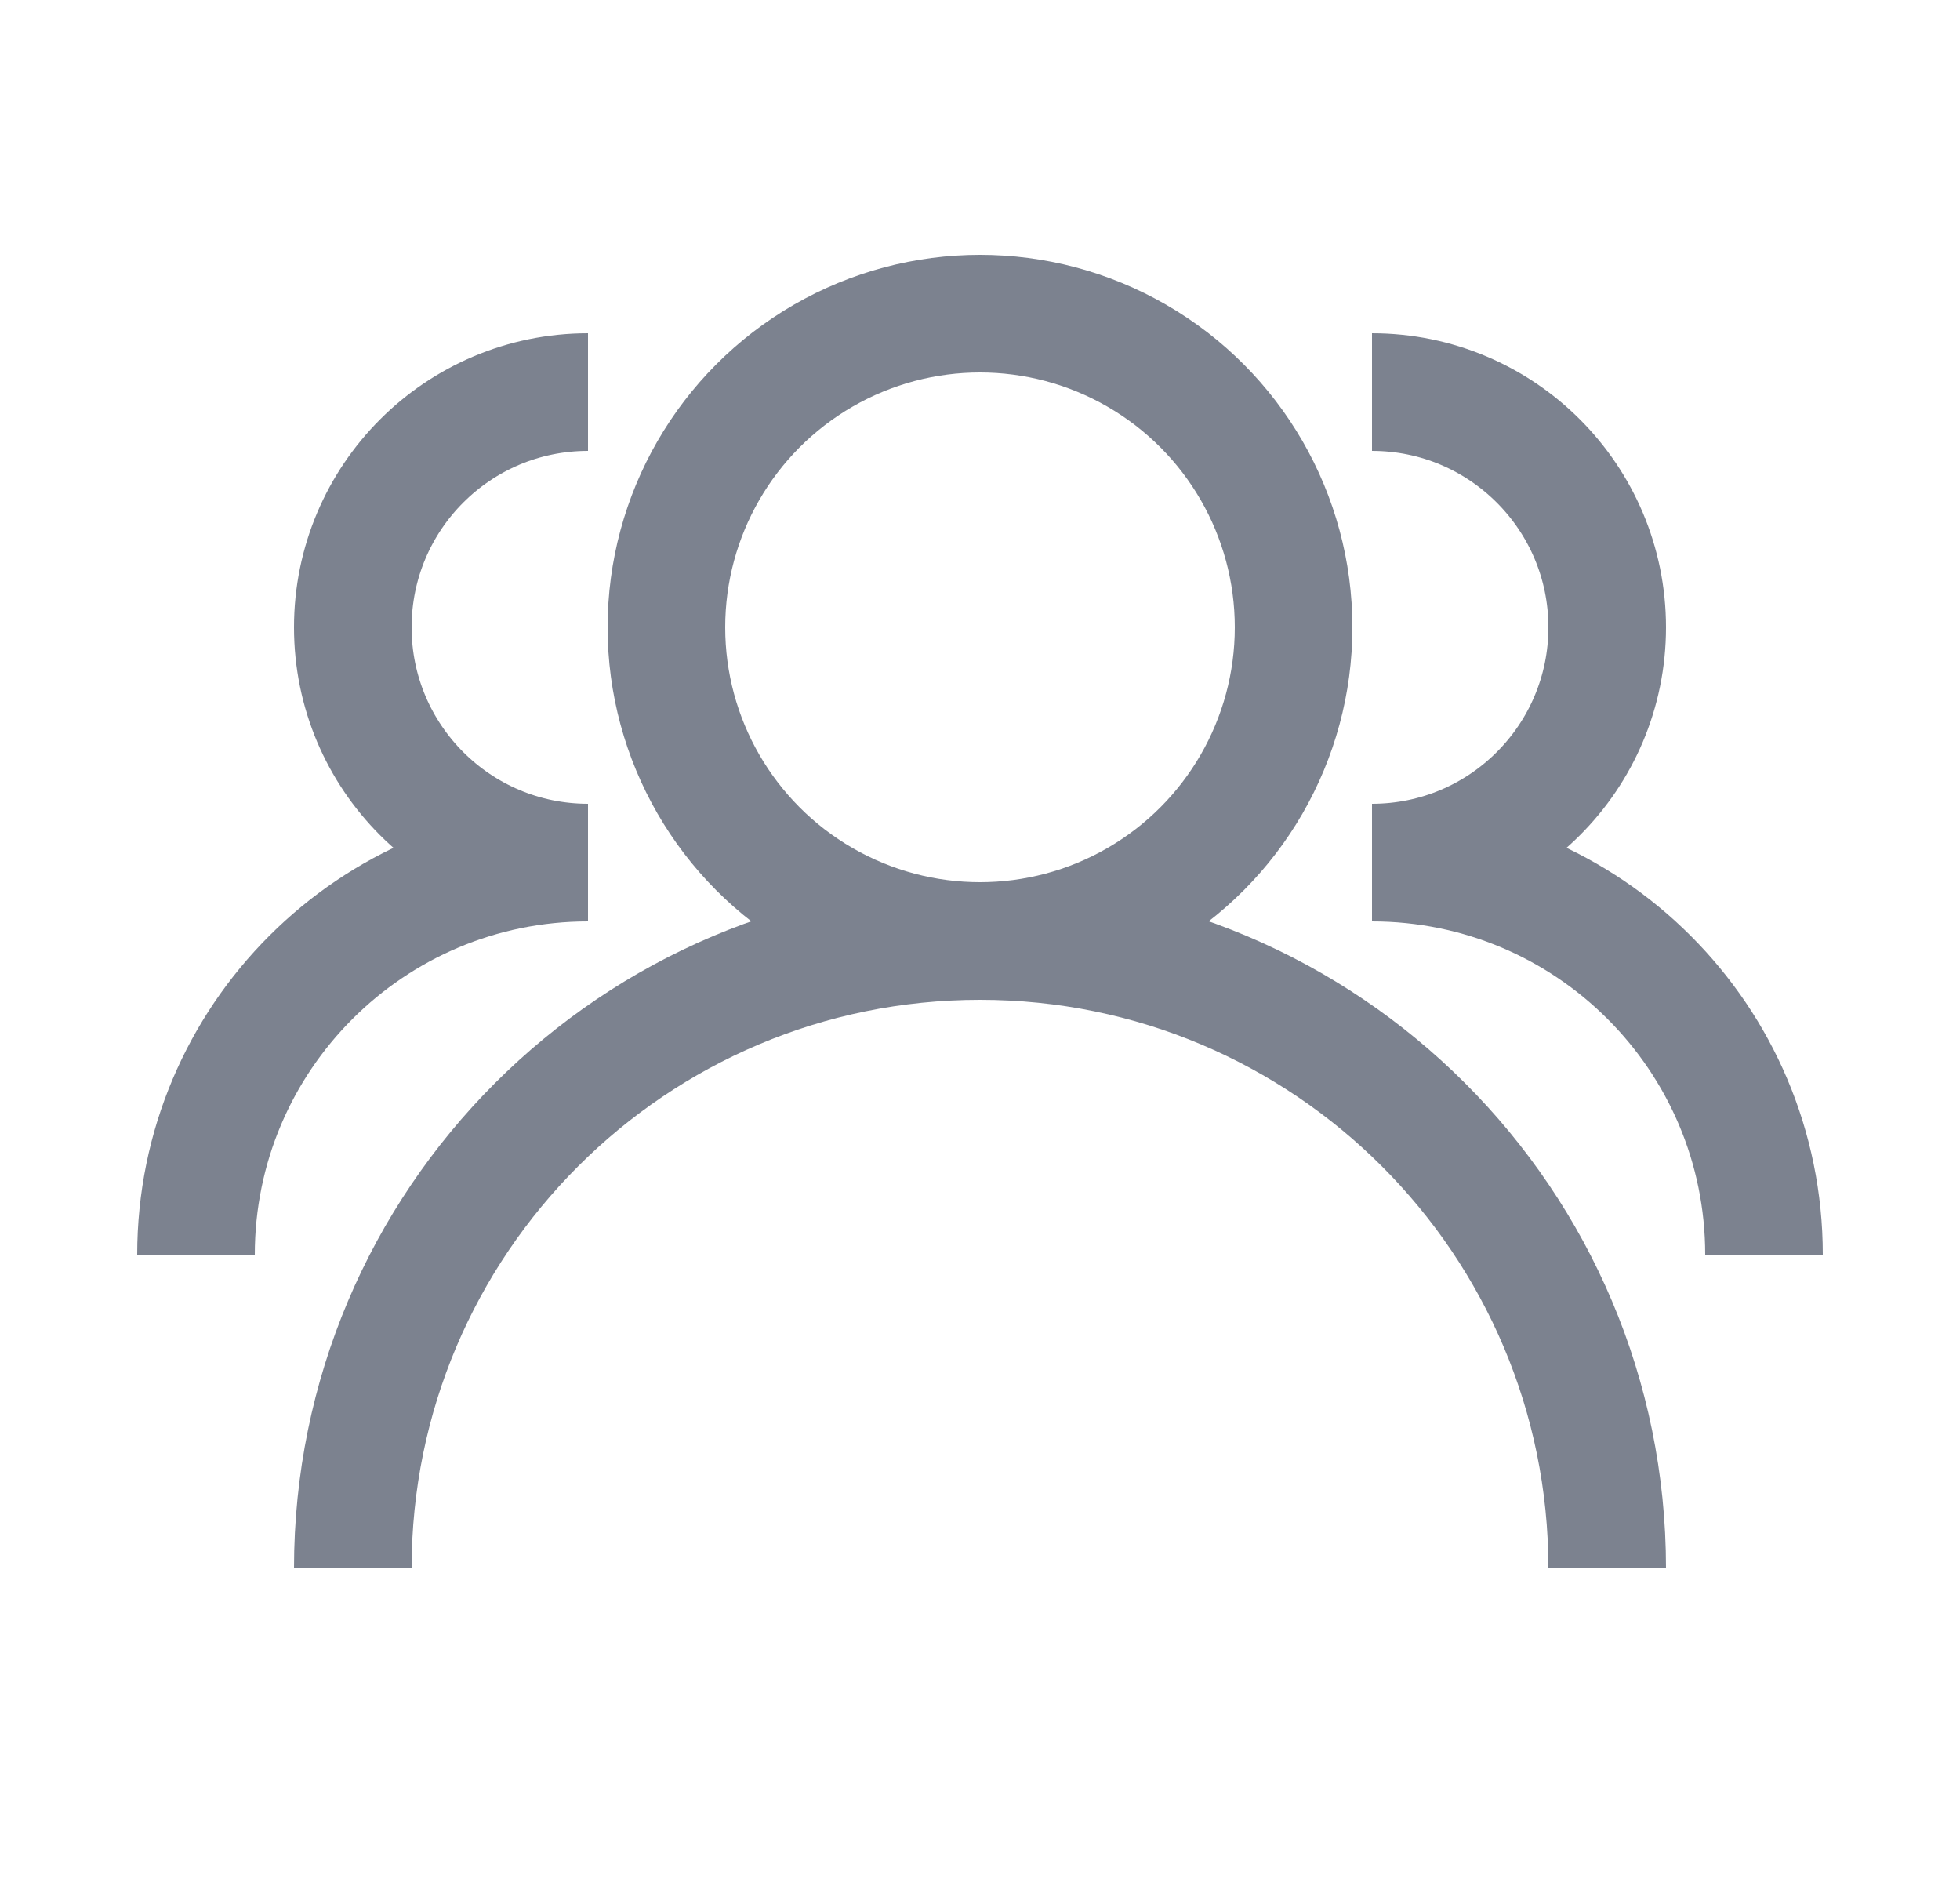 <svg width="25" height="24" viewBox="0 0 25 24" fill="none" xmlns="http://www.w3.org/2000/svg">
<circle cx="12.5" cy="8" r="4" stroke="#7C828F" stroke-width="1.5"/>
<path d="M17.5 11C19.157 11 20.5 9.657 20.5 8C20.5 6.343 19.157 5 17.5 5" stroke="#7C828F" stroke-width="1.5"/>
<path d="M22.5 16C22.5 13.239 20.261 11 17.5 11" stroke="#7C828F" stroke-width="1.5"/>
<path d="M7.5 11C5.843 11 4.5 9.657 4.5 8C4.5 6.343 5.843 5 7.5 5" stroke="#7C828F" stroke-width="1.5"/>
<path d="M2.5 16C2.5 13.239 4.739 11 7.5 11" stroke="#7C828F" stroke-width="1.5"/>
<path d="M20.5 20C20.5 15.582 16.918 12 12.5 12C8.082 12 4.5 15.582 4.5 20" stroke="#7C828F" stroke-width="1.5"/>
</svg>

